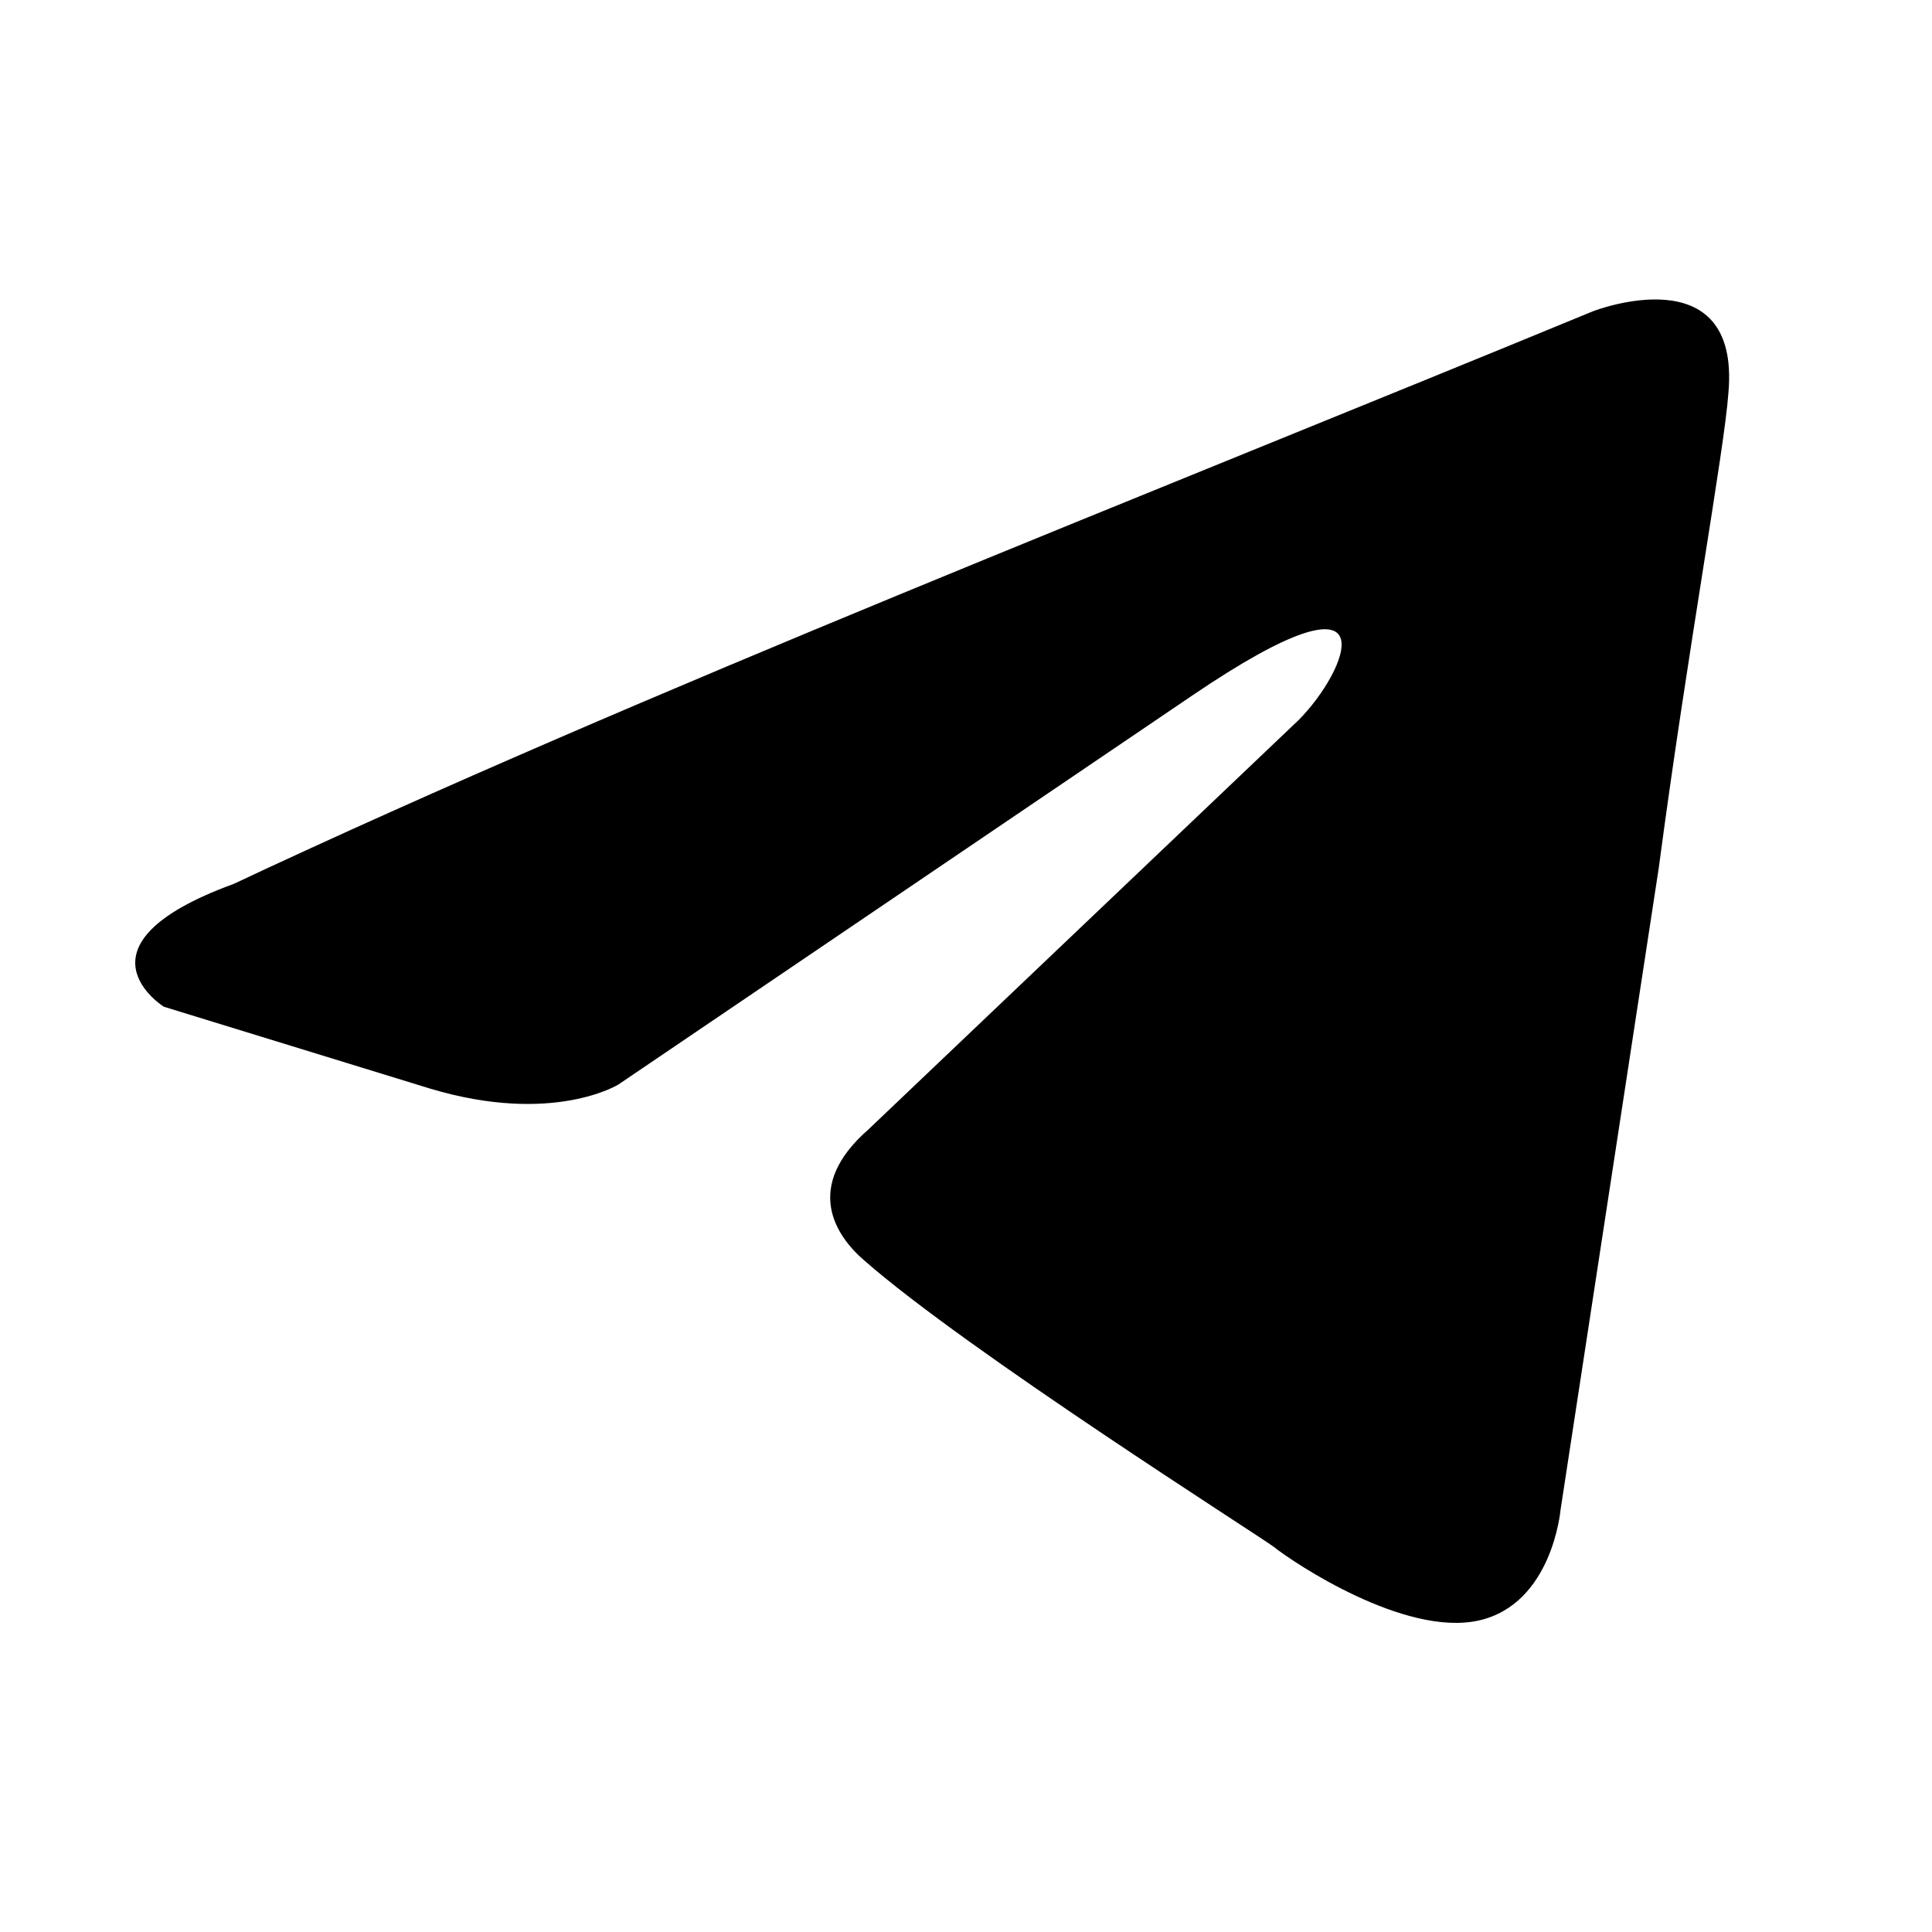 <svg width="200" height="200" viewBox="0 0 200 200" fill="none" xmlns="http://www.w3.org/2000/svg">
<path d="M164.939 32.21C164.939 32.21 180.201 26.279 178.924 40.68C178.504 46.61 174.689 67.368 171.719 89.816L161.544 156.319C161.544 156.319 160.696 166.062 153.063 167.757C145.434 169.448 133.986 161.827 131.864 160.132C130.167 158.86 100.067 139.797 89.468 130.481C86.498 127.937 83.104 122.856 89.892 116.926L134.406 74.566C139.494 69.485 144.581 57.625 123.383 72.025L64.023 112.264C64.023 112.264 57.238 116.503 44.522 112.691L16.959 104.216C16.959 104.216 6.784 97.864 24.168 91.511C66.569 71.603 118.72 51.272 164.931 32.21H164.939Z" fill="black"/>
</svg>
